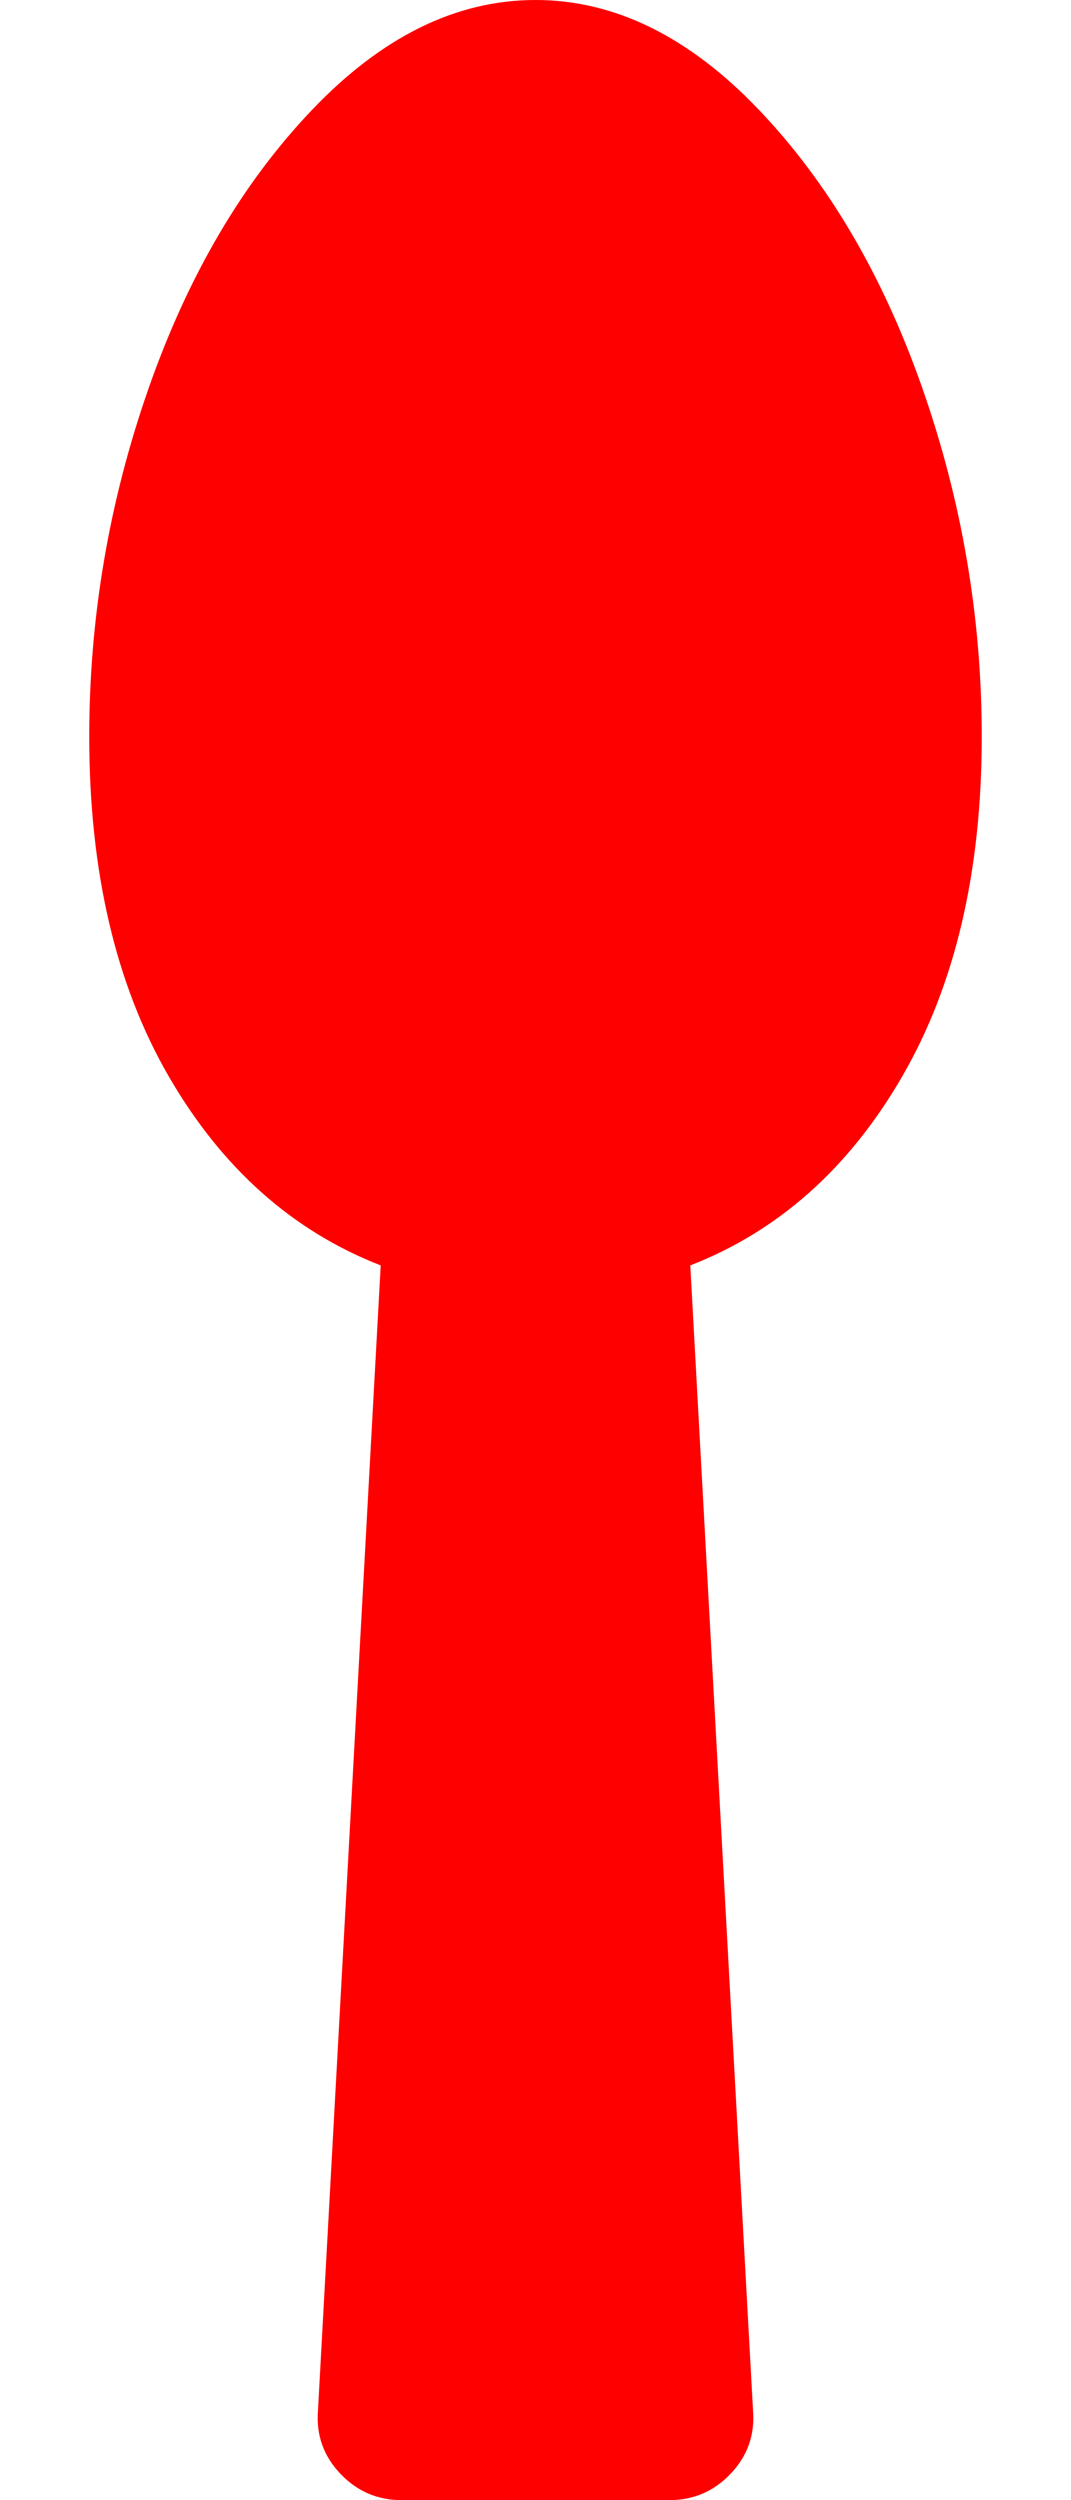<svg xmlns="http://www.w3.org/2000/svg" viewBox="0 0 768 1792"><path d="M704 528q0 145-57 243.5T495 907l45 821q2 26-16 45t-44 19H288q-26 0-44-19t-16-45l45-821q-95-37-152-135.5T64 528q0-128 42.5-249.5T224 78.5 384 0t160 78.5 117.5 200T704 528z" fill="#f00"/></svg>